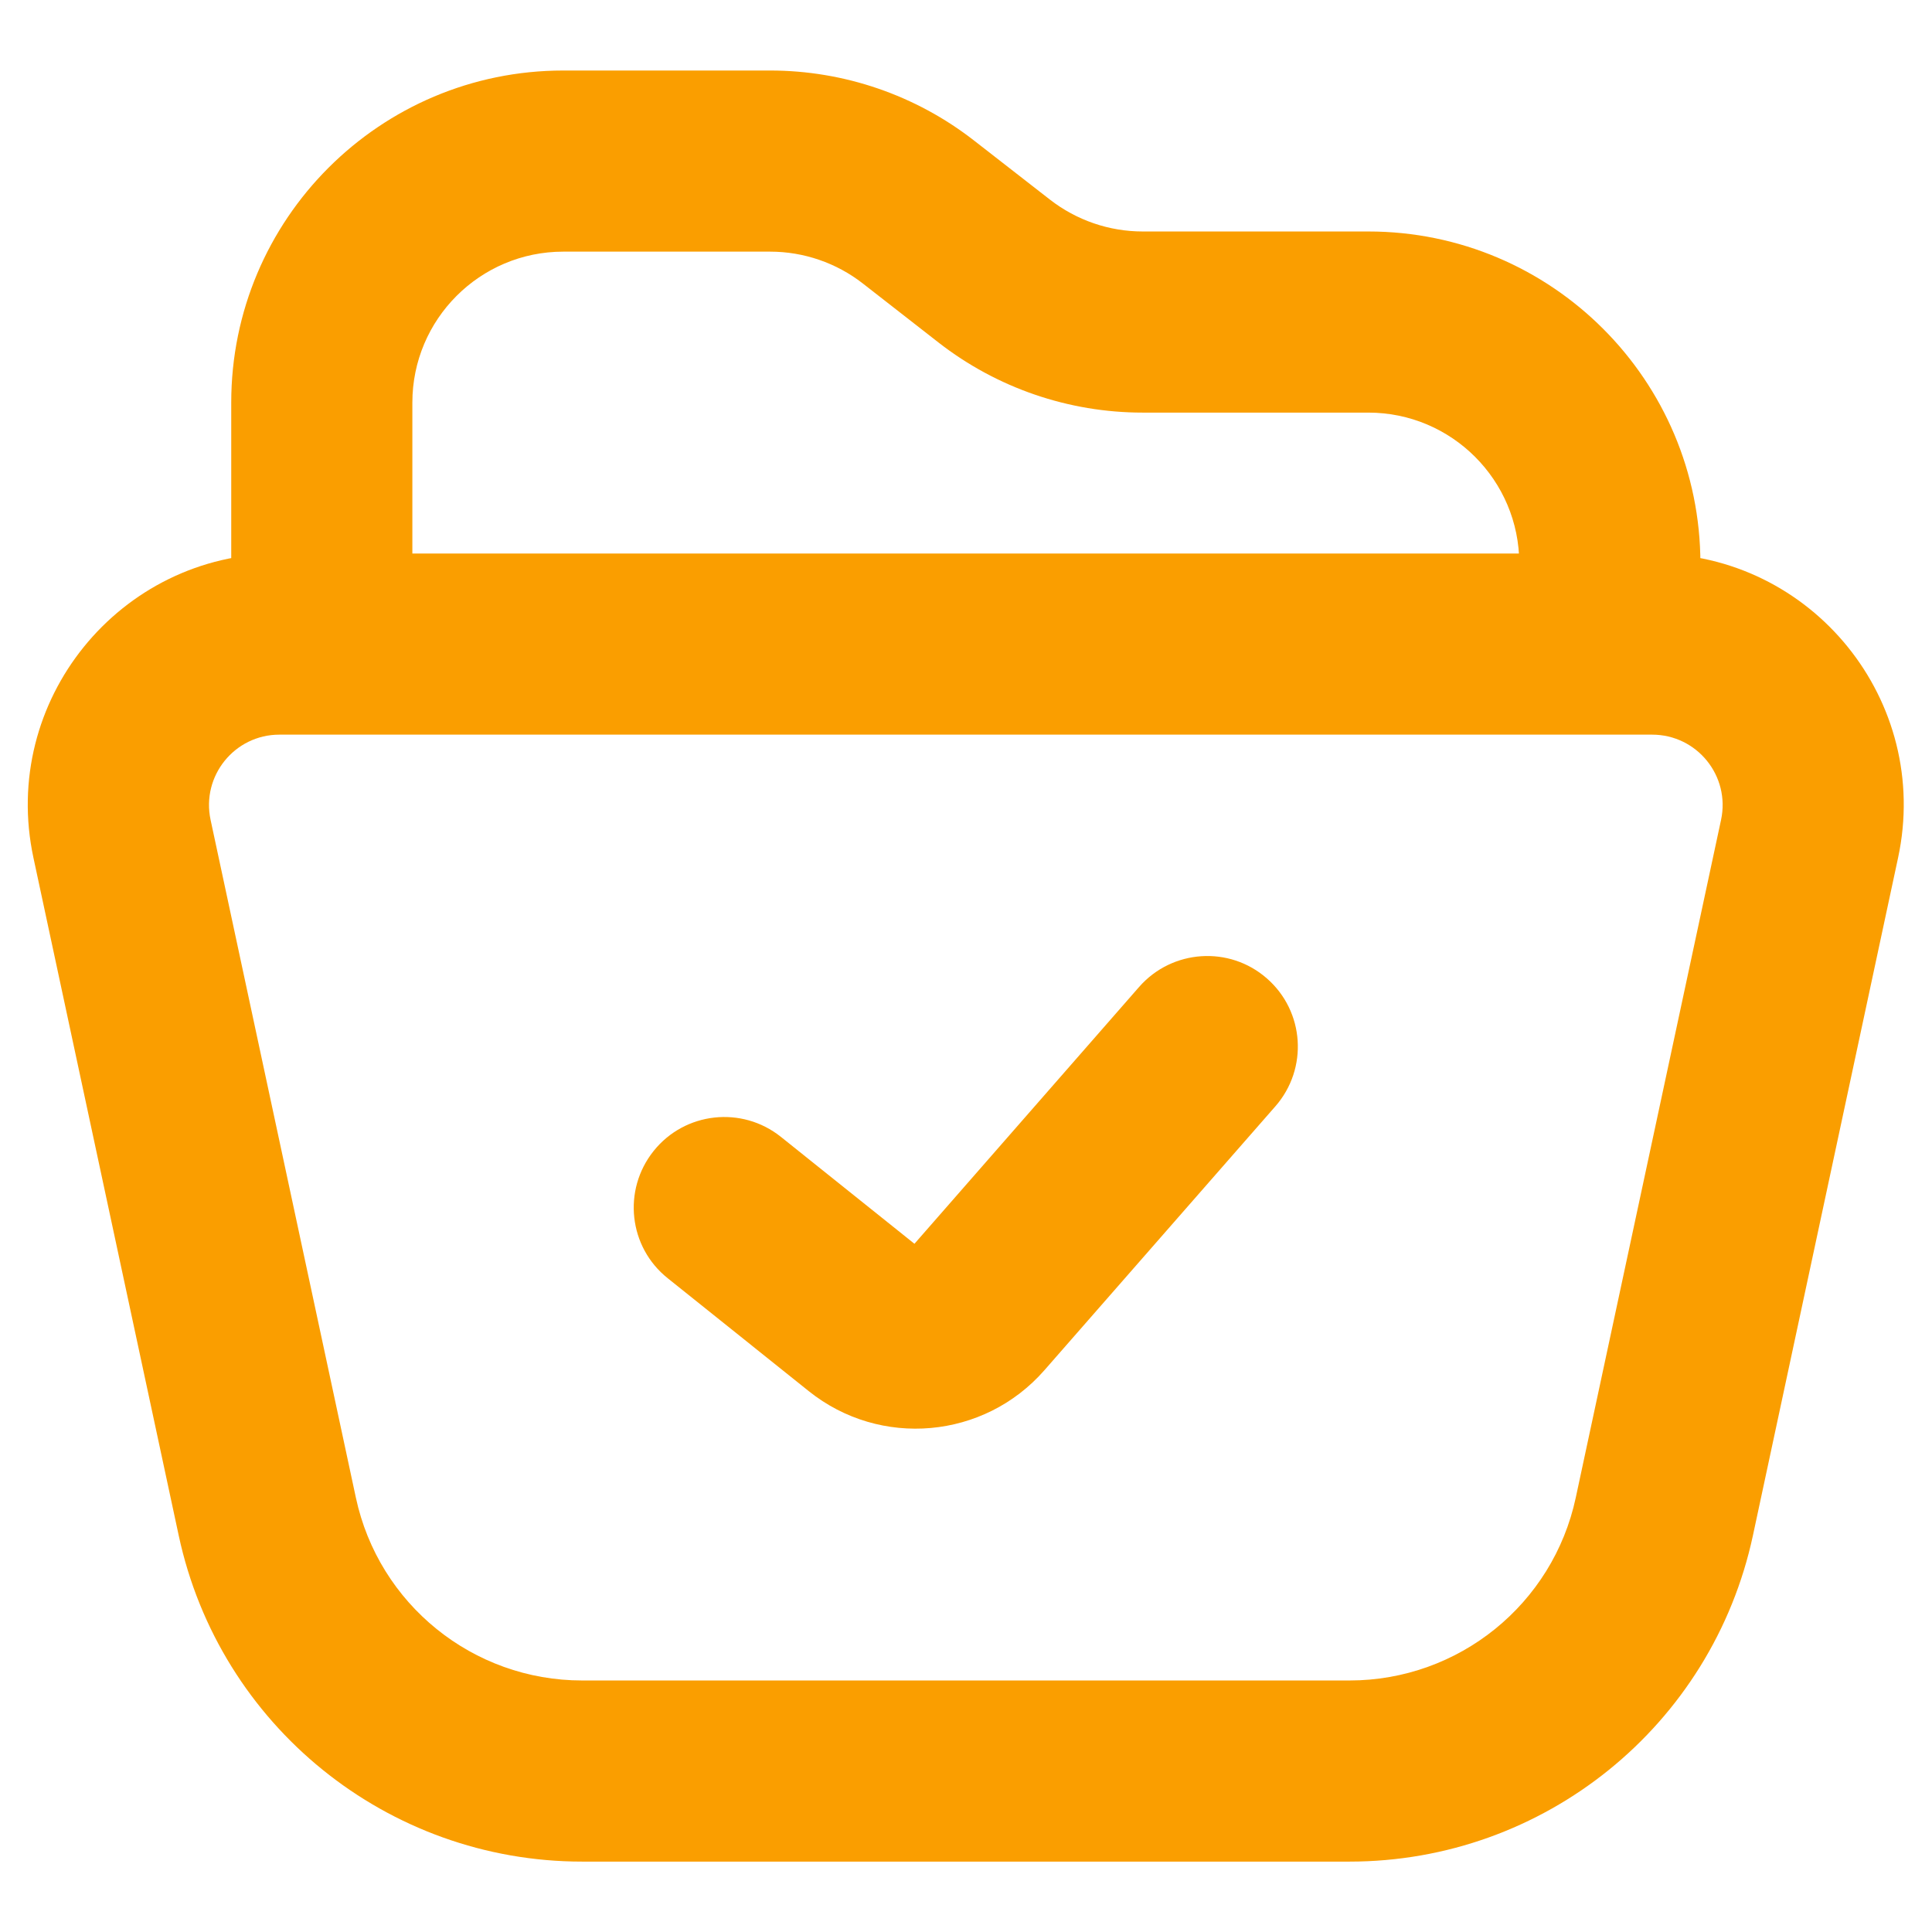 <svg width="16" height="16" viewBox="0 0 16 16" fill="none" xmlns="http://www.w3.org/2000/svg">
<path d="M13.332 5.334V6.084C13.746 6.084 14.082 5.748 14.082 5.334H13.332ZM2.665 5.334H1.915C1.915 5.748 2.251 6.084 2.665 6.084V5.334ZM7.607 1.756L8.068 1.165L8.068 1.165L7.607 1.756ZM8.234 2.245L7.773 2.837L7.773 2.837L8.234 2.245ZM14.986 6.947L15.719 7.104V7.104L14.986 6.947ZM13.783 12.559L14.517 12.716H14.517L13.783 12.559ZM2.213 12.559L2.947 12.402L2.213 12.559ZM1.011 6.947L0.277 7.104L1.011 6.947ZM6.467 9.415C6.143 9.156 5.671 9.209 5.413 9.532C5.154 9.856 5.206 10.328 5.53 10.586L6.467 9.415ZM7.167 10.935L7.635 10.35L7.167 10.935ZM8.085 10.854L7.521 10.36L8.085 10.854ZM10.563 9.161C10.835 8.849 10.804 8.376 10.492 8.103C10.181 7.83 9.707 7.862 9.434 8.173L10.563 9.161ZM12.582 4.667V5.334H14.082V4.667H12.582ZM13.332 4.584H2.665V6.084H13.332V4.584ZM3.415 5.334V3.334H1.915V5.334H3.415ZM9.463 3.417H11.332V1.917H9.463V3.417ZM4.665 2.084H6.378V0.584H4.665V2.084ZM7.146 2.348L7.773 2.837L8.695 1.653L8.068 1.165L7.146 2.348ZM9.463 1.917C9.185 1.917 8.915 1.824 8.695 1.653L7.773 2.837C8.256 3.213 8.851 3.417 9.463 3.417V1.917ZM14.082 4.667C14.082 3.149 12.85 1.917 11.332 1.917V3.417C12.022 3.417 12.582 3.977 12.582 4.667H14.082ZM6.378 2.084C6.656 2.084 6.927 2.177 7.146 2.348L8.068 1.165C7.585 0.788 6.99 0.584 6.378 0.584V2.084ZM3.415 3.334C3.415 2.644 3.975 2.084 4.665 2.084V0.584C3.146 0.584 1.915 1.815 1.915 3.334H3.415ZM2.314 6.084H13.682V4.584H2.314V6.084ZM14.253 6.79L13.05 12.402L14.517 12.716L15.719 7.104L14.253 6.79ZM11.176 13.917H4.821V15.417H11.176V13.917ZM2.947 12.402L1.744 6.79L0.277 7.104L1.48 12.716L2.947 12.402ZM4.821 13.917C3.917 13.917 3.136 13.286 2.947 12.402L1.48 12.716C1.818 14.292 3.21 15.417 4.821 15.417V13.917ZM13.05 12.402C12.861 13.286 12.08 13.917 11.176 13.917V15.417C12.787 15.417 14.179 14.292 14.517 12.716L13.05 12.402ZM13.682 6.084C14.054 6.084 14.331 6.426 14.253 6.79L15.719 7.104C15.997 5.807 15.009 4.584 13.682 4.584V6.084ZM2.314 4.584C0.988 4.584 -0.001 5.807 0.277 7.104L1.744 6.79C1.666 6.426 1.943 6.084 2.314 6.084V4.584ZM5.53 10.586L6.698 11.521L7.635 10.35L6.467 9.415L5.53 10.586ZM8.649 11.348L10.563 9.161L9.434 8.173L7.521 10.36L8.649 11.348ZM6.698 11.521C7.29 11.995 8.15 11.918 8.649 11.348L7.521 10.36C7.55 10.326 7.601 10.322 7.635 10.35L6.698 11.521Z" fill="#FA9E00"/>
</svg>
